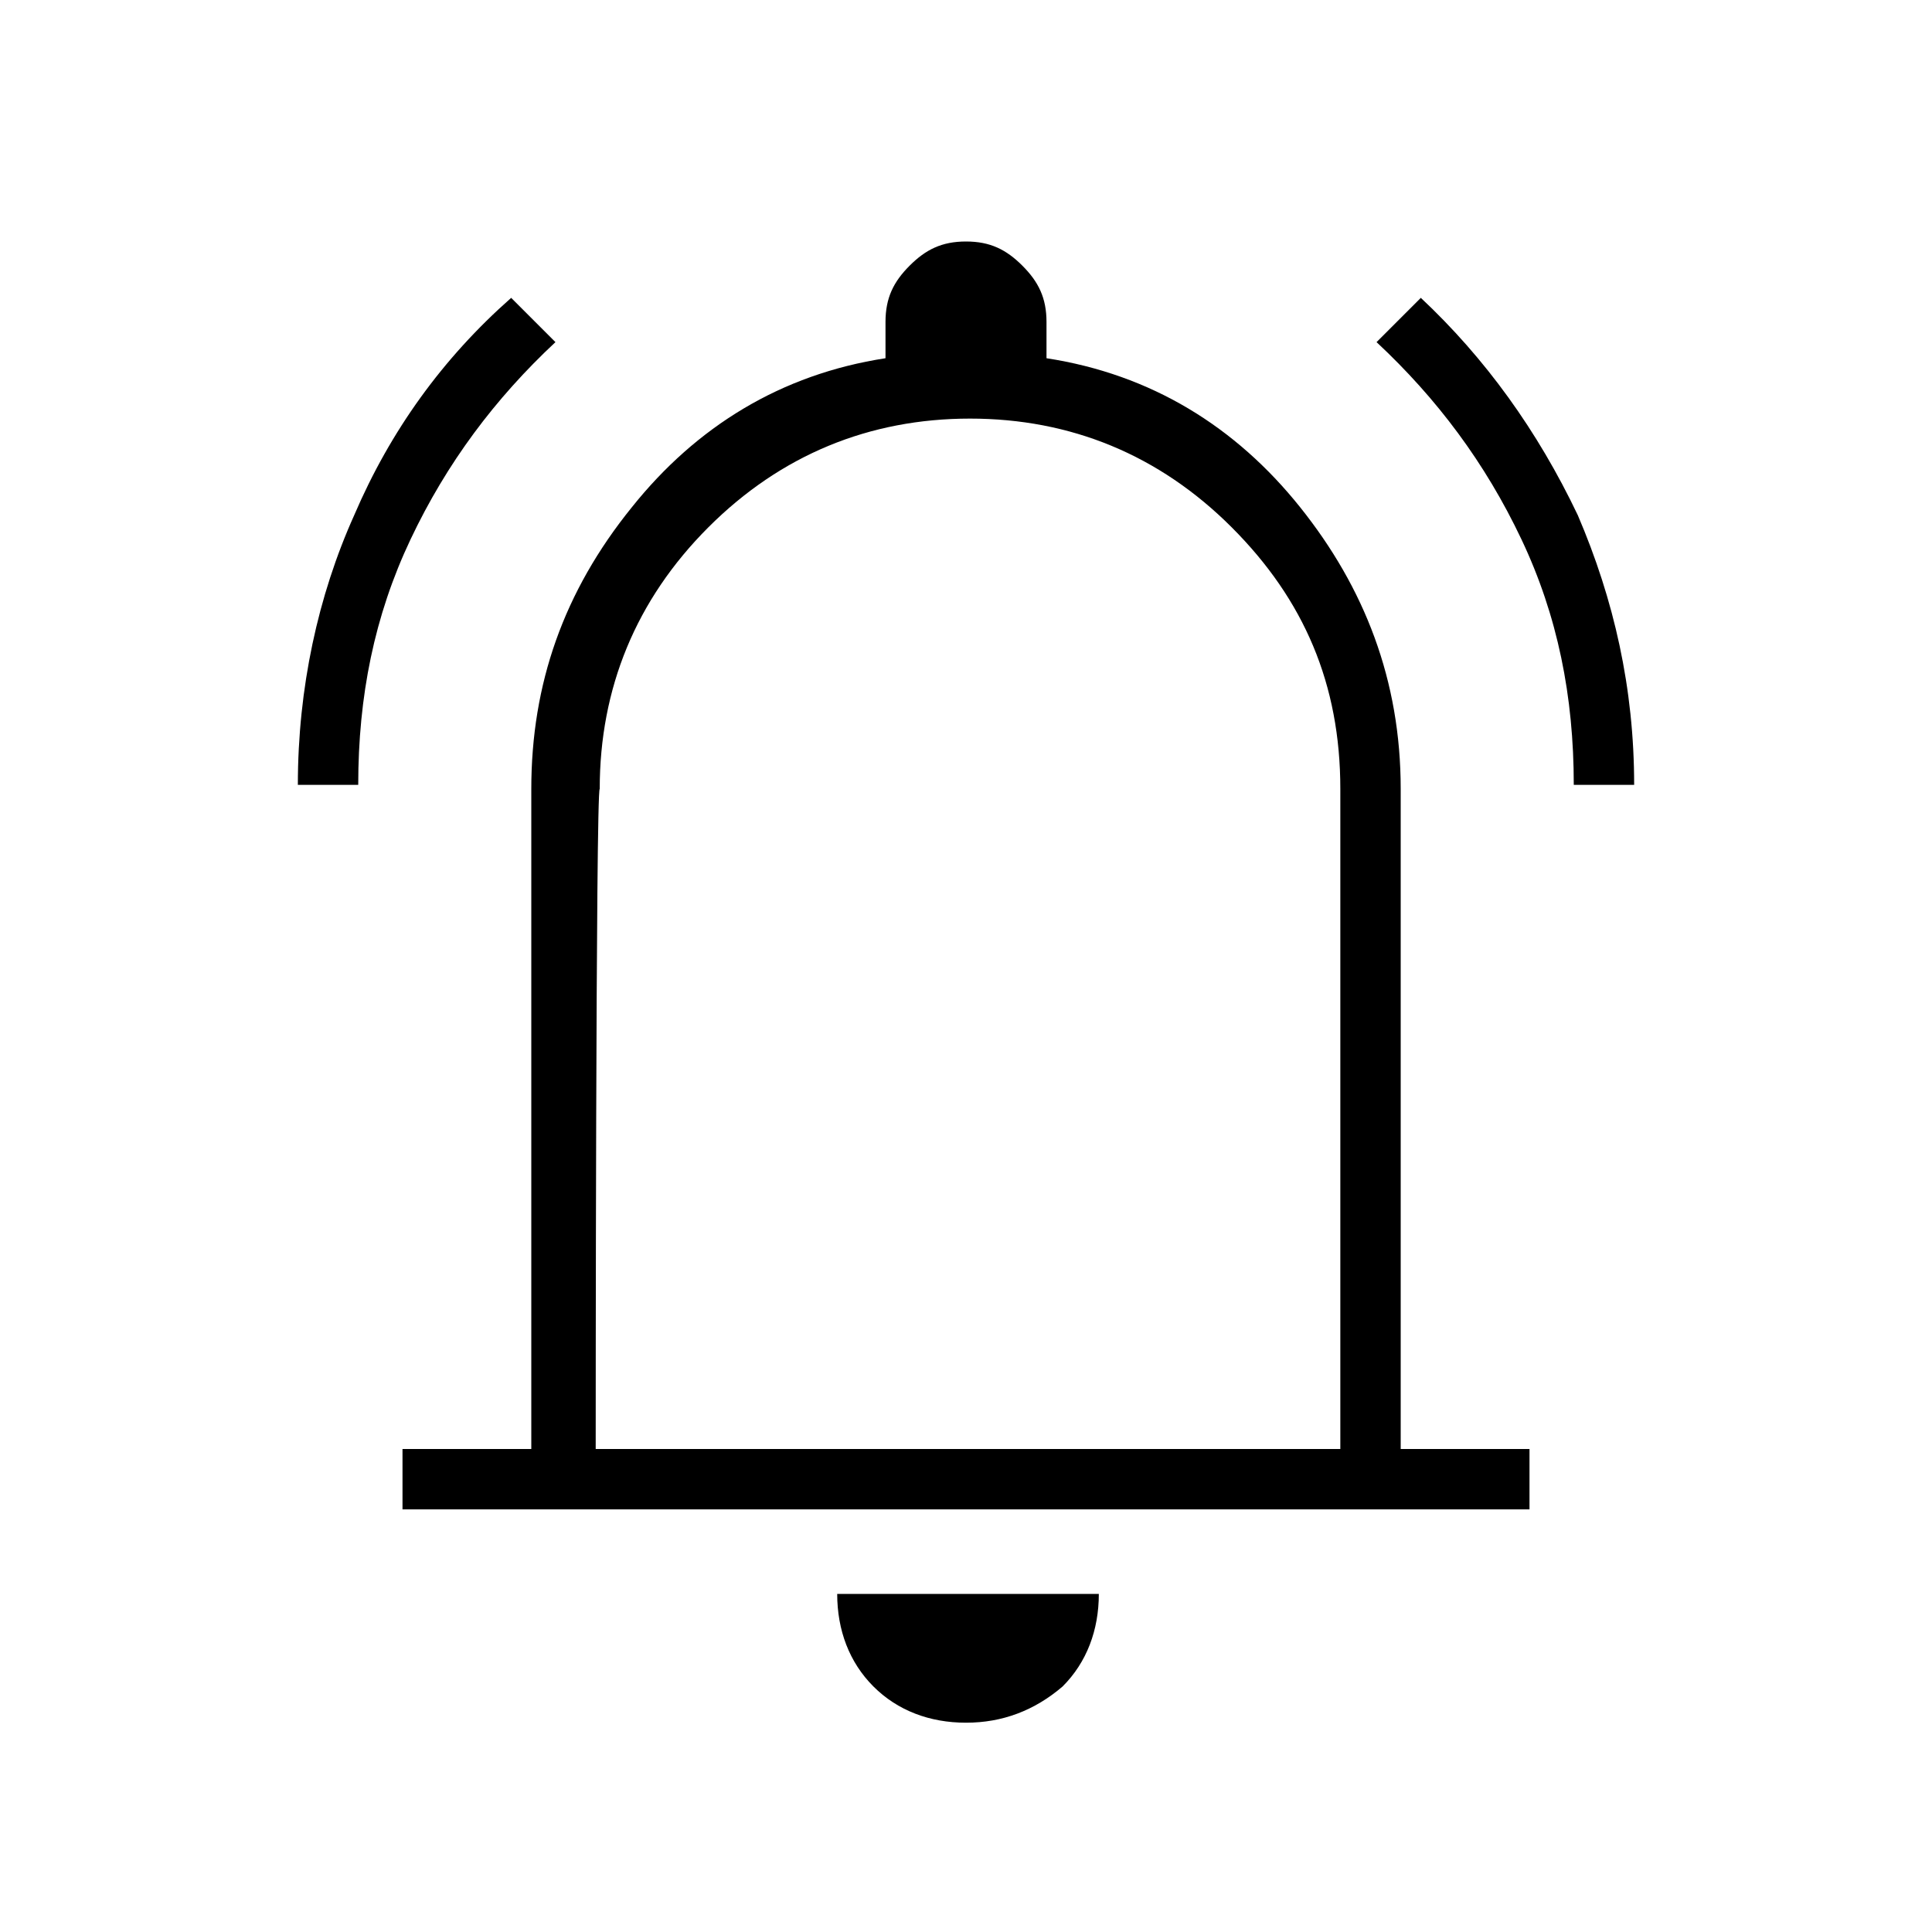 <?xml version="1.0" encoding="utf-8"?>
<!-- Generator: Adobe Illustrator 26.3.1, SVG Export Plug-In . SVG Version: 6.00 Build 0)  -->
<svg version="1.1" id="Слой_1" xmlns="http://www.w3.org/2000/svg" xmlns:xlink="http://www.w3.org/1999/xlink" x="0px" y="0px"
	 viewBox="0 0 48 48" style="enable-background:new 0 0 48 48;" xml:space="preserve">
<path d="M7.4,19.5c0-2.4,0.5-4.7,1.4-6.7c0.9-2.1,2.2-3.9,3.9-5.4l1.1,1.1c-1.5,1.4-2.7,3-3.6,4.9c-0.9,1.9-1.3,3.9-1.3,6.1
	C8.9,19.5,7.4,19.5,7.4,19.5z M39.1,19.5c0-2.2-0.4-4.2-1.3-6.1c-0.9-1.9-2.1-3.5-3.6-4.9l1.1-1.1c1.6,1.5,2.9,3.3,3.9,5.4
	c0.9,2.1,1.4,4.3,1.4,6.7H39.1z M10,37.5V36h3.2V19.6c0-2.6,0.8-4.9,2.5-7c1.6-2,3.7-3.3,6.3-3.7V8c0-0.6,0.2-1,0.6-1.4S23.4,6,24,6
	s1,0.2,1.4,0.6S26,7.4,26,8v0.9c2.6,0.4,4.7,1.7,6.3,3.7s2.5,4.3,2.5,7V36H38v1.5H10z M24,42.8c-0.9,0-1.7-0.3-2.3-0.9
	c-0.6-0.6-0.9-1.4-0.9-2.3h6.5c0,0.9-0.3,1.7-0.9,2.3C25.7,42.5,24.9,42.8,24,42.8z M14.8,36h18.5V19.6c0-2.6-0.9-4.7-2.7-6.5
	s-4-2.7-6.5-2.7s-4.7,0.9-6.5,2.7s-2.7,4-2.7,6.5C14.8,19.6,14.8,36,14.8,36z"/>
</svg>
